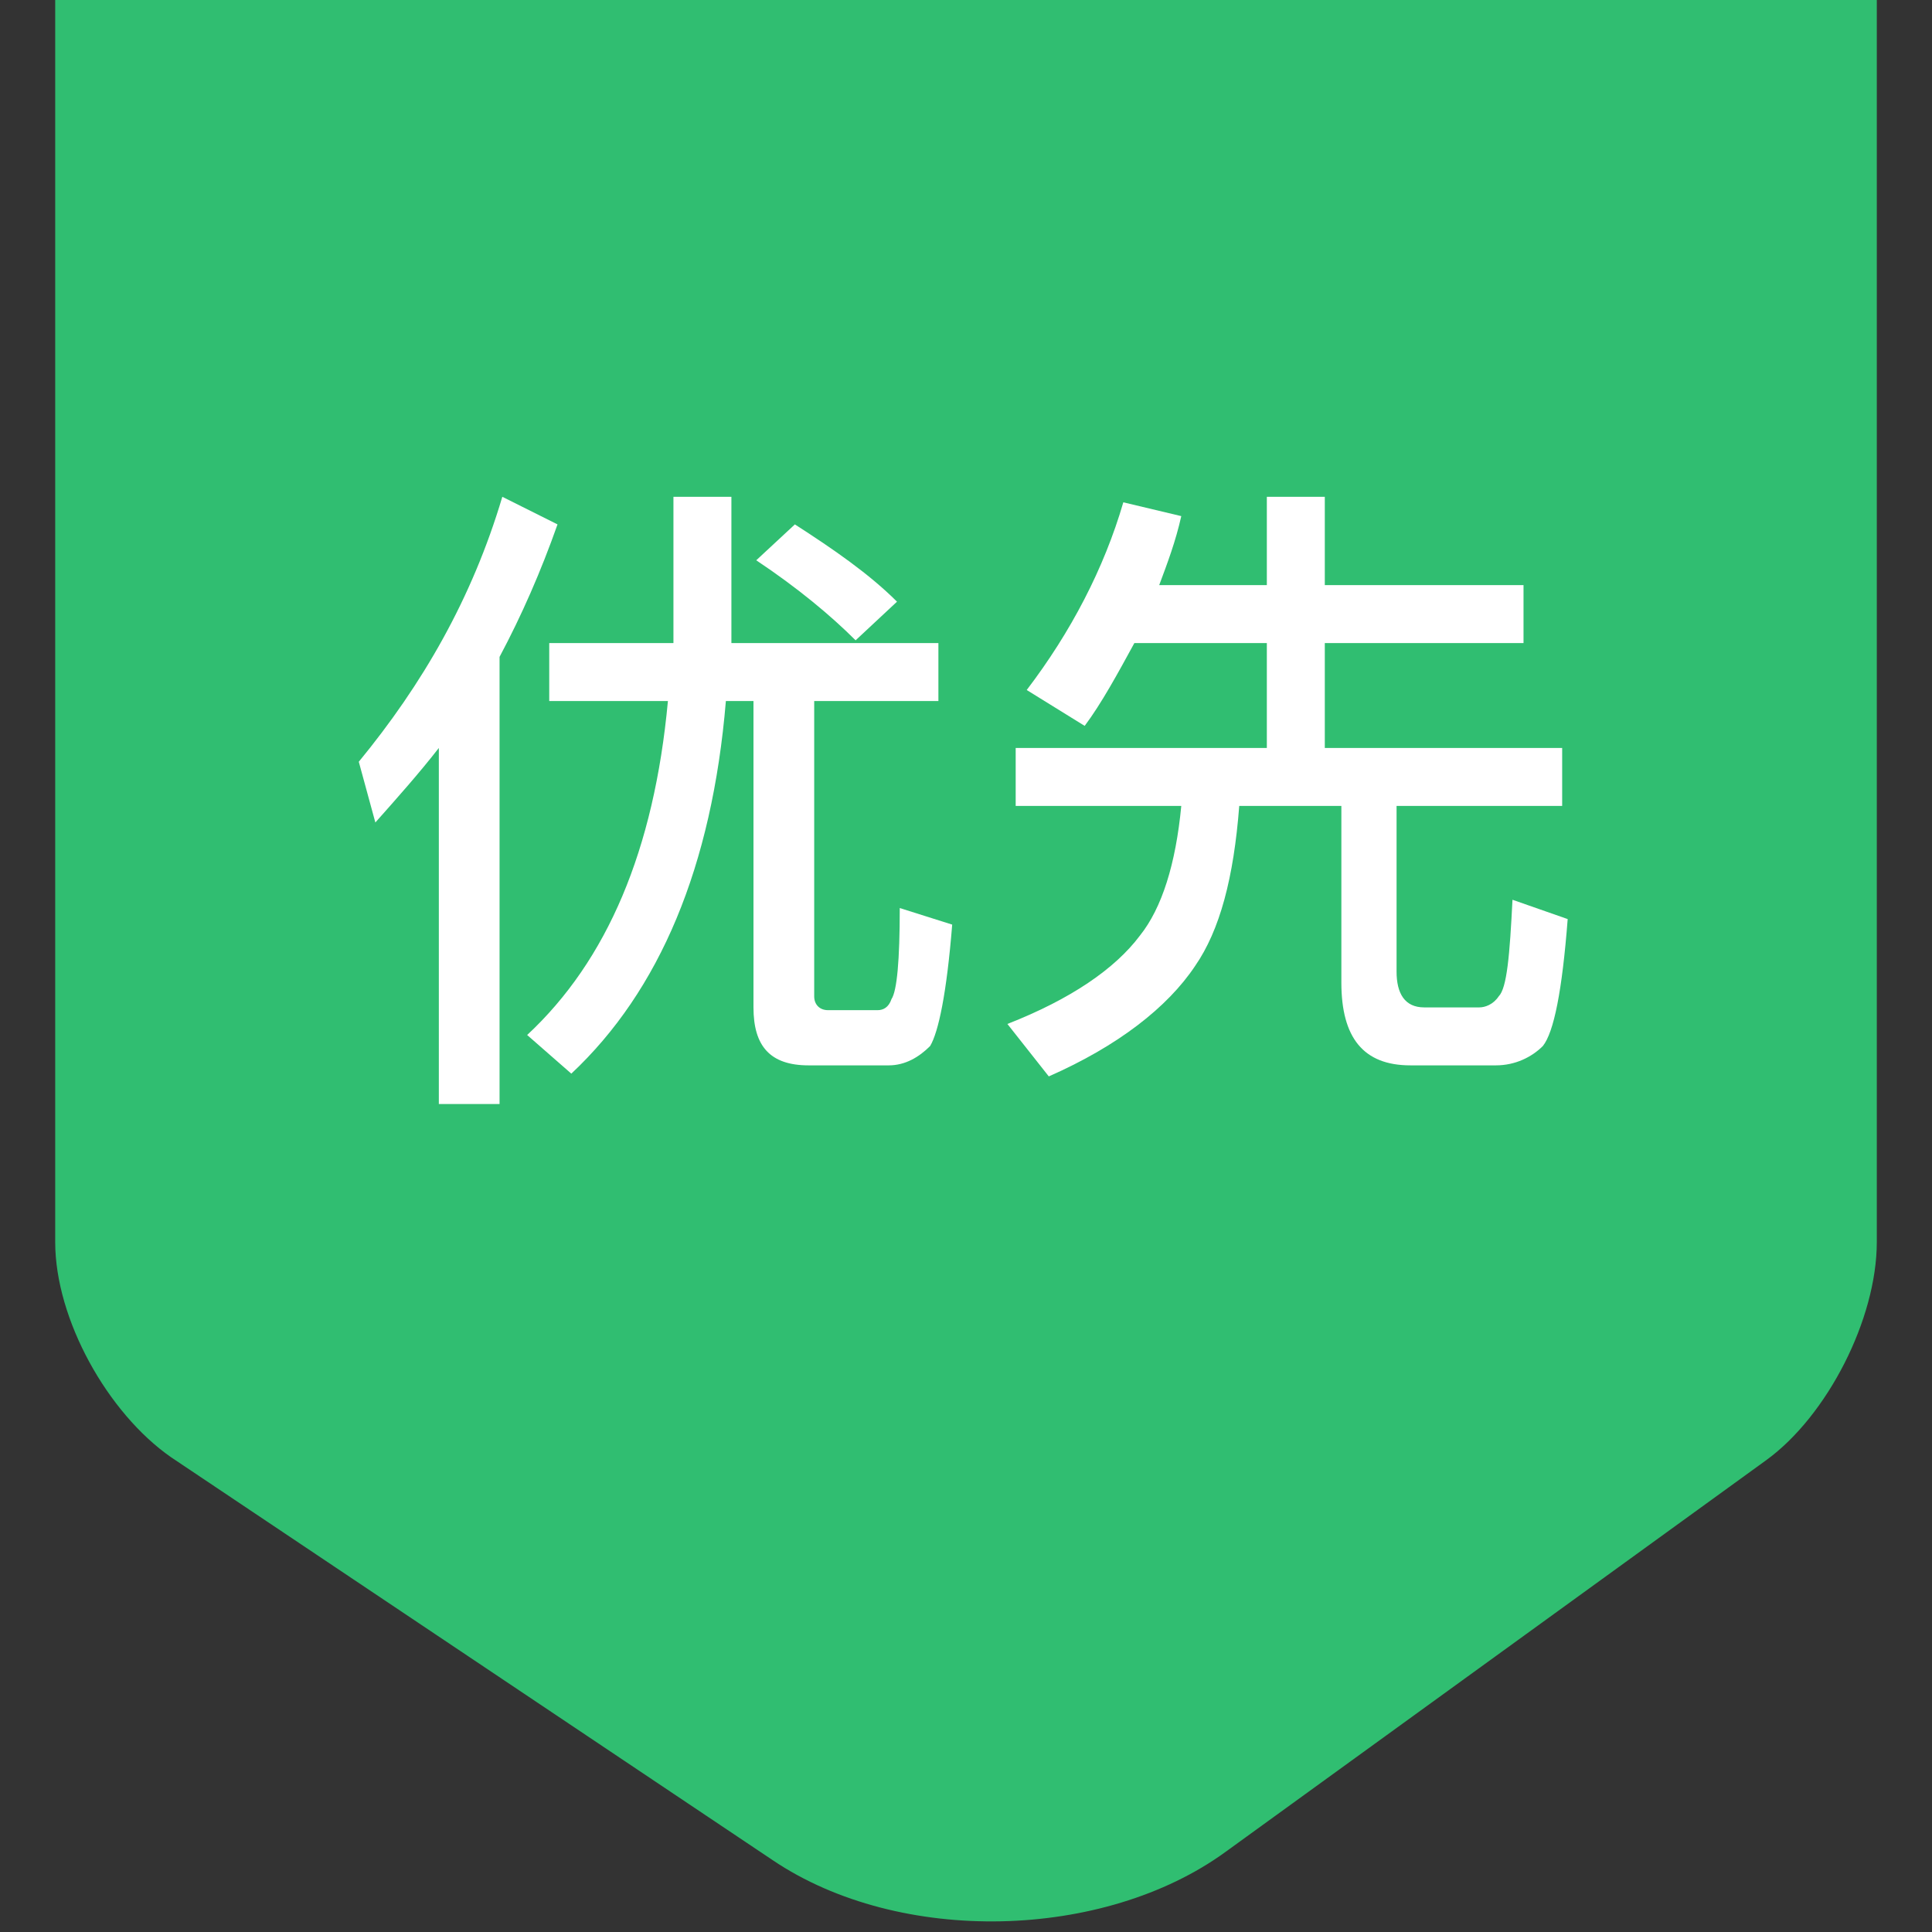 <?xml version="1.0" standalone="no"?><!DOCTYPE svg PUBLIC "-//W3C//DTD SVG 1.1//EN" "http://www.w3.org/Graphics/SVG/1.1/DTD/svg11.dtd"><svg t="1538192517593" class="icon" style="" viewBox="0 0 1024 1024" version="1.1" xmlns="http://www.w3.org/2000/svg" p-id="7091" xmlns:xlink="http://www.w3.org/1999/xlink" width="200" height="200"><rect x="0" y="0" width="1024" height="1024" fill="#333333" stroke="none"/><defs><style type="text/css"></style></defs><path d="M29.257 0h965.486v658.286c0 40.96-26.331 92.16-58.514 115.566L649.509 981.577c-64.366 46.811-172.617 49.737-239.909 4.389L90.697 772.389C57.051 748.983 29.257 699.246 29.257 658.286V0z" fill="#30BE71" p-id="7092"></path><path d="M232.594 396.434c-10.24 13.166-21.943 26.331-33.646 39.497l-8.777-32.183c33.646-40.96 59.977-86.309 76.069-140.434l29.257 14.629c-8.777 24.869-19.017 48.274-30.72 70.217V585.143h-32.183V396.434zM291.109 340.846h65.829V263.314h30.72V340.846H497.371v30.72h-65.829v156.526c0 4.389 2.926 7.314 7.314 7.314h26.331c2.926 0 5.851-1.463 7.314-5.851 2.926-4.389 4.389-20.48 4.389-48.274l27.794 8.777c-2.926 36.571-7.314 57.051-11.703 64.366-5.851 5.851-13.166 10.24-21.943 10.24h-42.423c-20.48 0-29.257-10.24-29.257-30.72V371.566h-14.629c-7.314 87.771-35.109 153.6-81.92 197.486l-23.406-20.48c42.423-39.497 67.291-98.011 74.606-177.006h-62.903v-30.72z" fill="#FFFFFF" p-id="7093"></path><path d="M421.303 277.943c20.48 13.166 39.497 26.331 54.126 40.96L453.486 339.383c-13.166-13.166-30.72-27.794-52.663-42.423l20.48-19.017zM601.234 340.846h70.217v55.589h-133.12v30.72h87.771c-2.926 30.72-10.24 54.126-21.943 68.754-13.166 17.554-36.571 33.646-70.217 46.811L555.886 570.514c36.571-16.091 62.903-36.571 77.531-58.514 13.166-19.017 20.48-46.811 23.406-84.846h54.126v93.623c0 29.257 11.703 43.886 36.571 43.886h45.349c10.24 0 19.017-4.389 24.869-10.24 5.851-7.314 10.24-29.257 13.166-67.291l-29.257-10.24c-1.463 29.257-2.926 46.811-7.314 51.2-2.926 4.389-7.314 5.851-10.24 5.851h-29.257c-10.24 0-14.629-7.314-14.629-19.017v-87.771h87.771v-30.72H702.171v-55.589h105.326v-30.72H702.171V263.314h-30.72v46.811H614.4c4.389-11.703 8.777-23.406 11.703-36.571l-30.72-7.314c-10.24 35.109-27.794 68.754-51.2 99.474l30.72 19.017c8.777-11.703 17.554-27.794 26.331-43.886z" fill="#FFFFFF" p-id="7094"></path></svg>